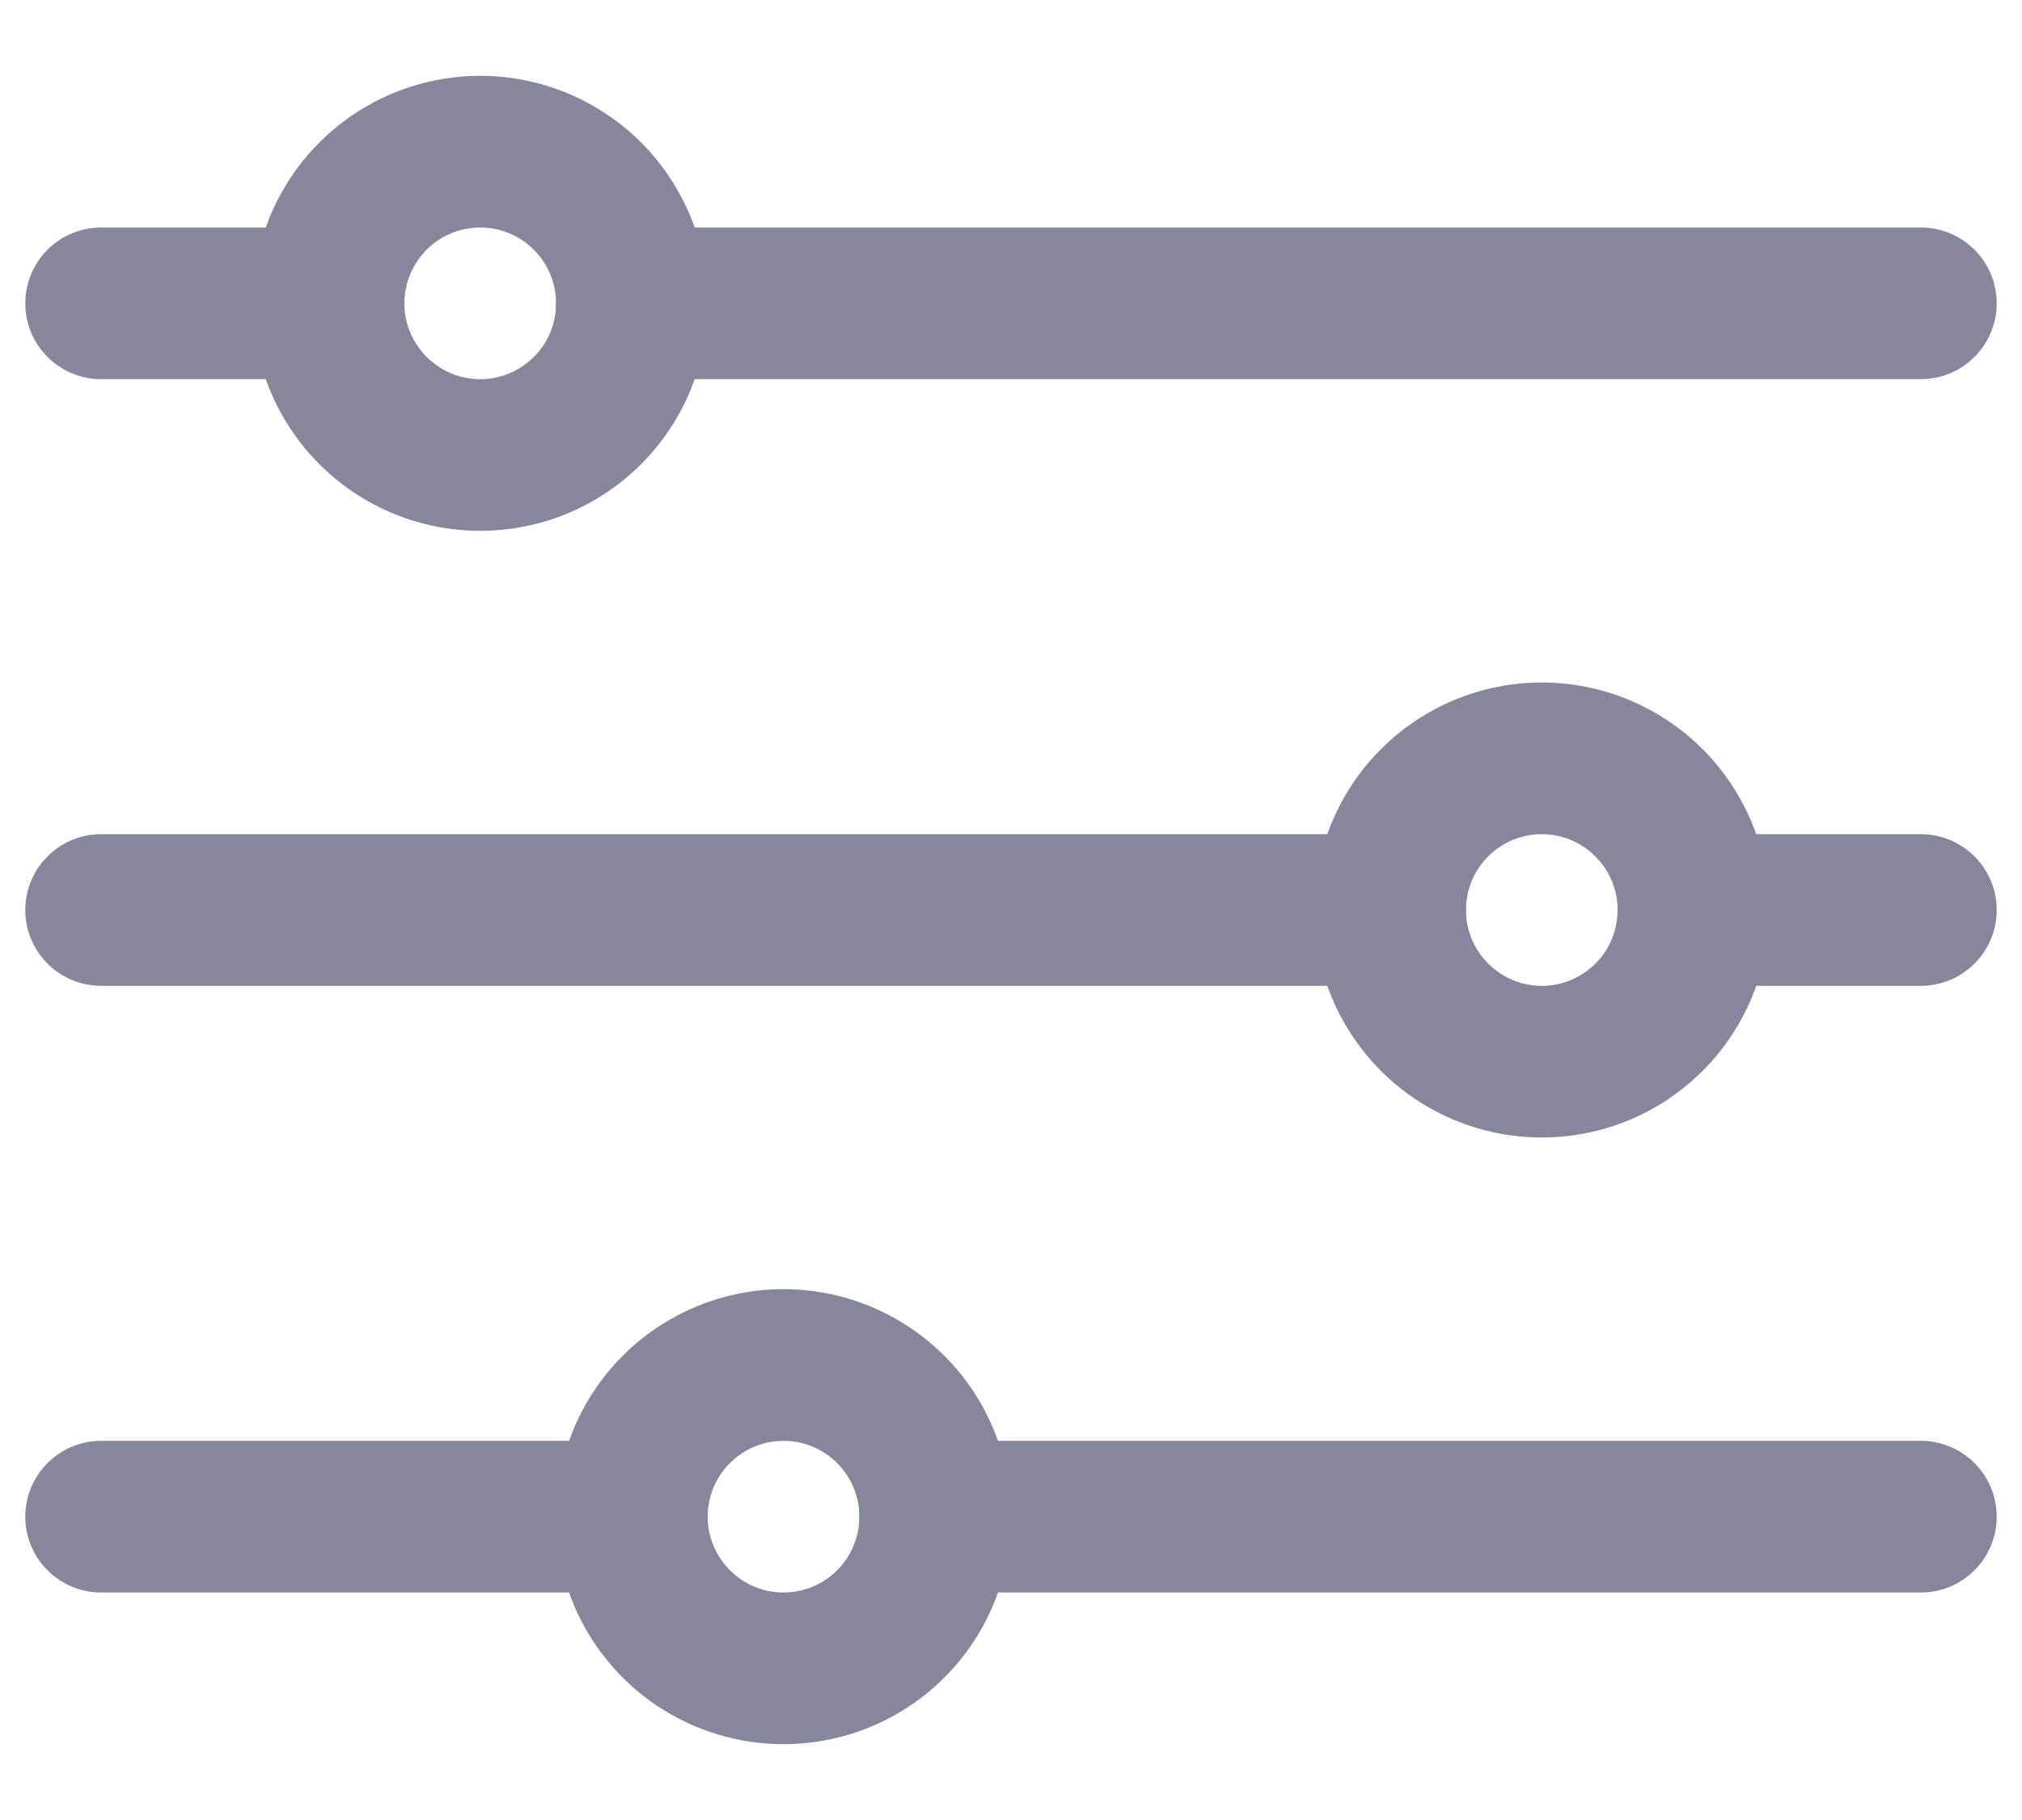 <svg width="20" height="18" viewBox="0 0 20 18" fill="none" xmlns="http://www.w3.org/2000/svg">
<path d="M19 3.75H6.25C6.051 3.75 5.86 3.671 5.72 3.53C5.579 3.39 5.5 3.199 5.5 3C5.5 2.801 5.579 2.61 5.72 2.47C5.86 2.329 6.051 2.25 6.25 2.25H19C19.199 2.25 19.39 2.329 19.53 2.47C19.671 2.61 19.75 2.801 19.75 3C19.75 3.199 19.671 3.39 19.53 3.53C19.39 3.671 19.199 3.75 19 3.75Z" fill="#86879C"/>
<path d="M3.25 3.75H1C0.801 3.75 0.61 3.671 0.47 3.53C0.329 3.39 0.25 3.199 0.25 3C0.25 2.801 0.329 2.61 0.47 2.47C0.61 2.329 0.801 2.25 1 2.25H3.25C3.449 2.25 3.64 2.329 3.78 2.47C3.921 2.61 4 2.801 4 3C4 3.199 3.921 3.39 3.78 3.53C3.64 3.671 3.449 3.75 3.25 3.75Z" fill="#86879C"/>
<path d="M13.75 9.75H1C0.801 9.75 0.61 9.671 0.47 9.53C0.329 9.39 0.25 9.199 0.25 9C0.25 8.801 0.329 8.61 0.47 8.47C0.61 8.329 0.801 8.25 1 8.25H13.75C13.949 8.25 14.14 8.329 14.28 8.47C14.421 8.61 14.5 8.801 14.5 9C14.5 9.199 14.421 9.39 14.28 9.53C14.14 9.671 13.949 9.75 13.75 9.75Z" fill="#86879C"/>
<path d="M6.25 15.75H1C0.801 15.75 0.61 15.671 0.47 15.53C0.329 15.39 0.25 15.199 0.25 15C0.25 14.801 0.329 14.61 0.47 14.47C0.61 14.329 0.801 14.25 1 14.25H6.25C6.449 14.25 6.64 14.329 6.78 14.47C6.921 14.61 7 14.801 7 15C7 15.199 6.921 15.39 6.78 15.53C6.64 15.671 6.449 15.75 6.25 15.75Z" fill="#86879C"/>
<path d="M4.75 5.25C4.305 5.25 3.87 5.118 3.5 4.871C3.13 4.624 2.842 4.272 2.671 3.861C2.501 3.45 2.456 2.998 2.543 2.561C2.63 2.125 2.844 1.724 3.159 1.409C3.474 1.094 3.875 0.88 4.311 0.793C4.748 0.706 5.2 0.751 5.611 0.921C6.022 1.092 6.374 1.38 6.621 1.75C6.868 2.12 7 2.555 7 3C7 3.597 6.763 4.169 6.341 4.591C5.919 5.013 5.347 5.25 4.75 5.25ZM4.75 2.25C4.602 2.25 4.457 2.294 4.333 2.376C4.21 2.459 4.114 2.576 4.057 2.713C4 2.85 3.985 3.001 4.014 3.146C4.043 3.292 4.115 3.425 4.22 3.53C4.325 3.635 4.458 3.707 4.604 3.736C4.749 3.765 4.9 3.75 5.037 3.693C5.174 3.636 5.291 3.54 5.374 3.417C5.456 3.293 5.5 3.148 5.5 3C5.5 2.801 5.421 2.61 5.28 2.47C5.14 2.329 4.949 2.25 4.75 2.25Z" fill="#86879C"/>
<path d="M15.25 11.25C14.805 11.25 14.37 11.118 14 10.871C13.63 10.624 13.342 10.272 13.171 9.861C13.001 9.45 12.956 8.998 13.043 8.561C13.13 8.125 13.344 7.724 13.659 7.409C13.974 7.094 14.375 6.88 14.811 6.793C15.248 6.706 15.7 6.751 16.111 6.921C16.522 7.092 16.874 7.38 17.121 7.75C17.368 8.12 17.5 8.555 17.5 9C17.5 9.597 17.263 10.169 16.841 10.591C16.419 11.013 15.847 11.25 15.25 11.25ZM15.25 8.25C15.102 8.25 14.957 8.294 14.833 8.376C14.71 8.459 14.614 8.576 14.557 8.713C14.5 8.85 14.486 9.001 14.514 9.146C14.543 9.292 14.615 9.425 14.72 9.53C14.825 9.635 14.958 9.707 15.104 9.736C15.249 9.765 15.4 9.75 15.537 9.693C15.674 9.636 15.791 9.54 15.874 9.417C15.956 9.293 16 9.148 16 9C16 8.801 15.921 8.61 15.78 8.47C15.64 8.329 15.449 8.25 15.25 8.25Z" fill="#86879C"/>
<path d="M7.75 17.25C7.305 17.25 6.87 17.118 6.5 16.871C6.13 16.624 5.842 16.272 5.671 15.861C5.501 15.45 5.456 14.998 5.543 14.561C5.63 14.125 5.844 13.724 6.159 13.409C6.474 13.094 6.875 12.88 7.311 12.793C7.748 12.706 8.2 12.751 8.611 12.921C9.022 13.092 9.374 13.38 9.621 13.75C9.868 14.12 10 14.555 10 15C10 15.597 9.763 16.169 9.341 16.591C8.919 17.013 8.347 17.25 7.75 17.25ZM7.75 14.25C7.602 14.25 7.457 14.294 7.333 14.376C7.21 14.459 7.114 14.576 7.057 14.713C7 14.85 6.985 15.001 7.014 15.146C7.043 15.292 7.115 15.425 7.22 15.53C7.325 15.635 7.458 15.707 7.604 15.736C7.749 15.764 7.9 15.75 8.037 15.693C8.174 15.636 8.291 15.54 8.374 15.417C8.456 15.293 8.5 15.148 8.5 15C8.5 14.801 8.421 14.61 8.28 14.47C8.14 14.329 7.949 14.25 7.75 14.25Z" fill="#86879C"/>
<path d="M19 9.75H16.75C16.551 9.75 16.36 9.671 16.22 9.53C16.079 9.39 16 9.199 16 9C16 8.801 16.079 8.61 16.22 8.47C16.36 8.329 16.551 8.25 16.75 8.25H19C19.199 8.25 19.39 8.329 19.53 8.47C19.671 8.61 19.75 8.801 19.75 9C19.75 9.199 19.671 9.39 19.53 9.53C19.39 9.671 19.199 9.75 19 9.75Z" fill="#86879C"/>
<path d="M19 15.75H9.25C9.051 15.75 8.86 15.671 8.72 15.53C8.579 15.39 8.5 15.199 8.5 15C8.5 14.801 8.579 14.61 8.72 14.47C8.86 14.329 9.051 14.25 9.25 14.25H19C19.199 14.25 19.39 14.329 19.53 14.47C19.671 14.61 19.75 14.801 19.75 15C19.75 15.199 19.671 15.39 19.53 15.53C19.39 15.671 19.199 15.75 19 15.75Z" fill="#86879C"/>
</svg>
